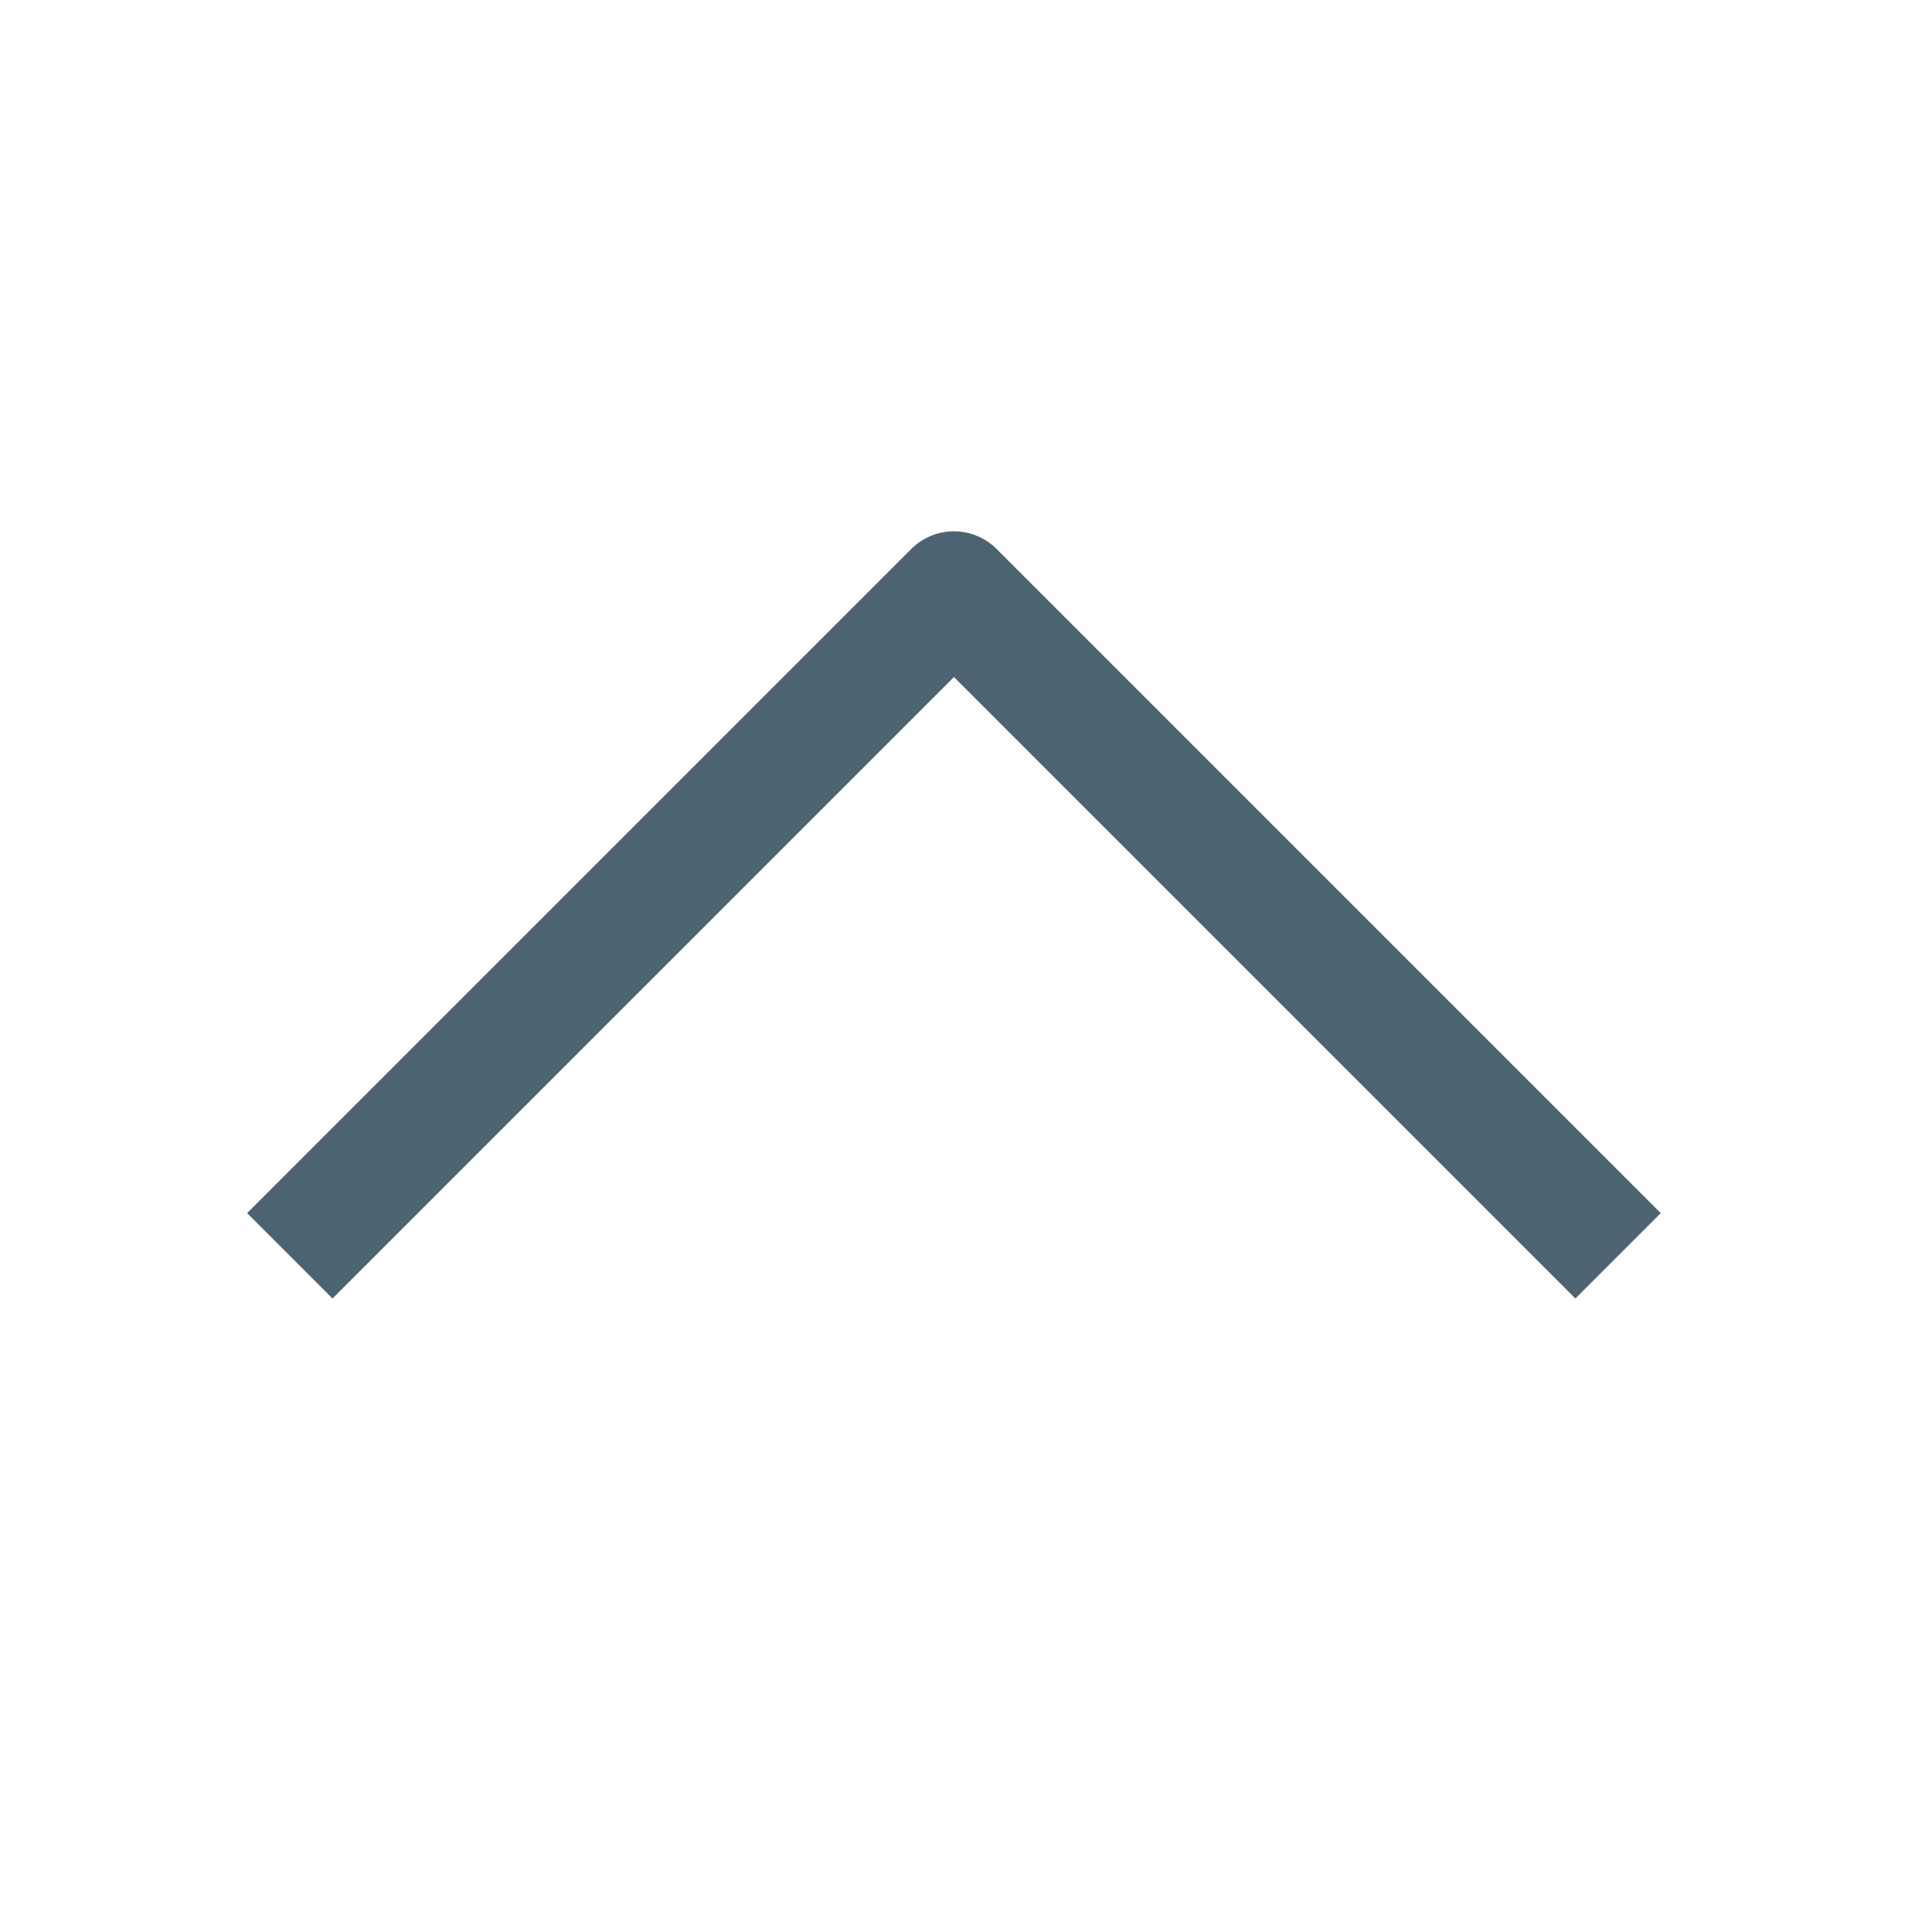 <svg id="Layer_1" data-name="Layer 1" xmlns="http://www.w3.org/2000/svg" viewBox="0 0 16 16"><title>chevron_up_16x16</title><polyline points="13.4 10.4 7.9 4.9 2.4 10.4" fill="none" stroke="#4c6472" stroke-linejoin="round"/></svg>